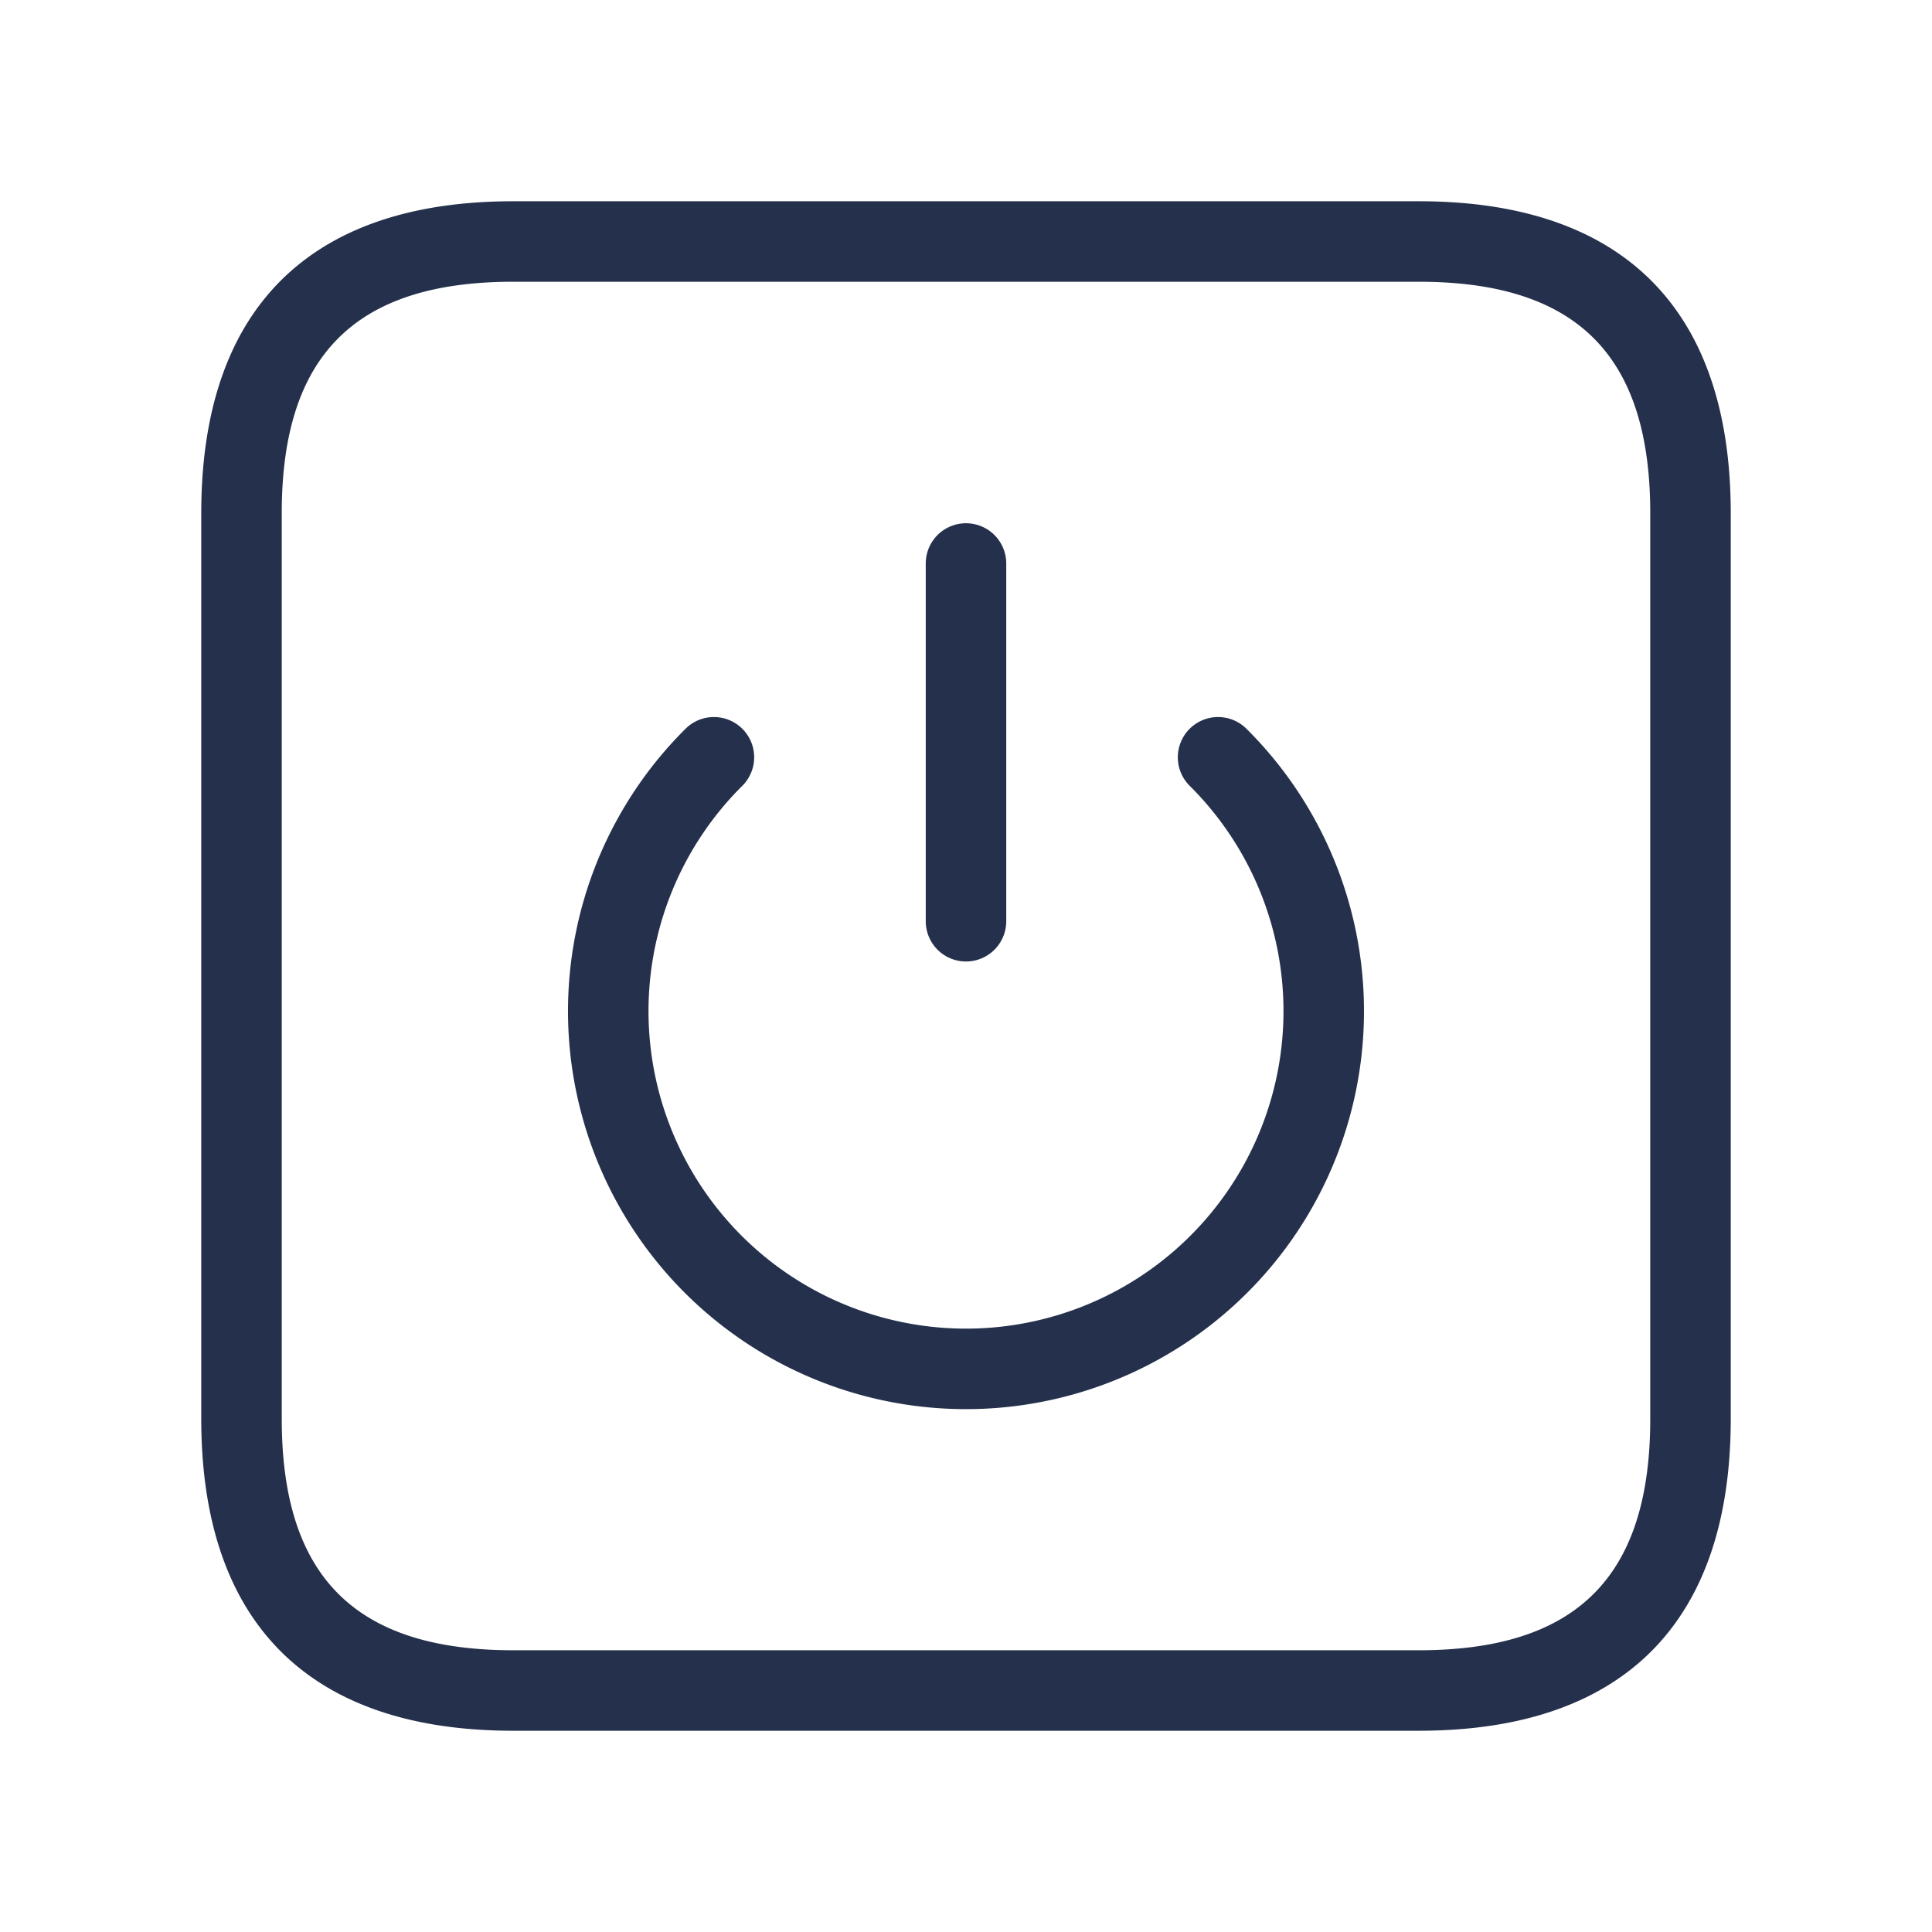 <svg id="Layer" xmlns="http://www.w3.org/2000/svg" viewBox="0 0 24 24"><defs><style>.cls-1{fill:#25314c;}</style></defs><path id="power-off-square" class="cls-1" d="M17.625,2.5H6.375C3.84,2.5,2.5,3.84,2.5,6.375v11.25C2.5,20.16,3.84,21.5,6.375,21.5h11.25c2.535,0,3.875-1.34,3.875-3.875V6.375C21.5,3.84,20.16,2.5,17.625,2.5ZM20.5,17.625c0,1.961-.913,2.875-2.875,2.875H6.375c-1.962,0-2.875-.914-2.875-2.875V6.375C3.5,4.414,4.413,3.5,6.375,3.5h11.25c1.962,0,2.875.914,2.875,2.875Zm-9-6.181V7a.5.5,0,0,1,1,0v4.444a.5.5,0,1,1-1,0ZM15.491,9.06a4.944,4.944,0,1,1-6.982,0,.5.5,0,1,1,.707.707,3.944,3.944,0,1,0,5.568,0,.5.5,0,1,1,.707-.707Z"/></svg>